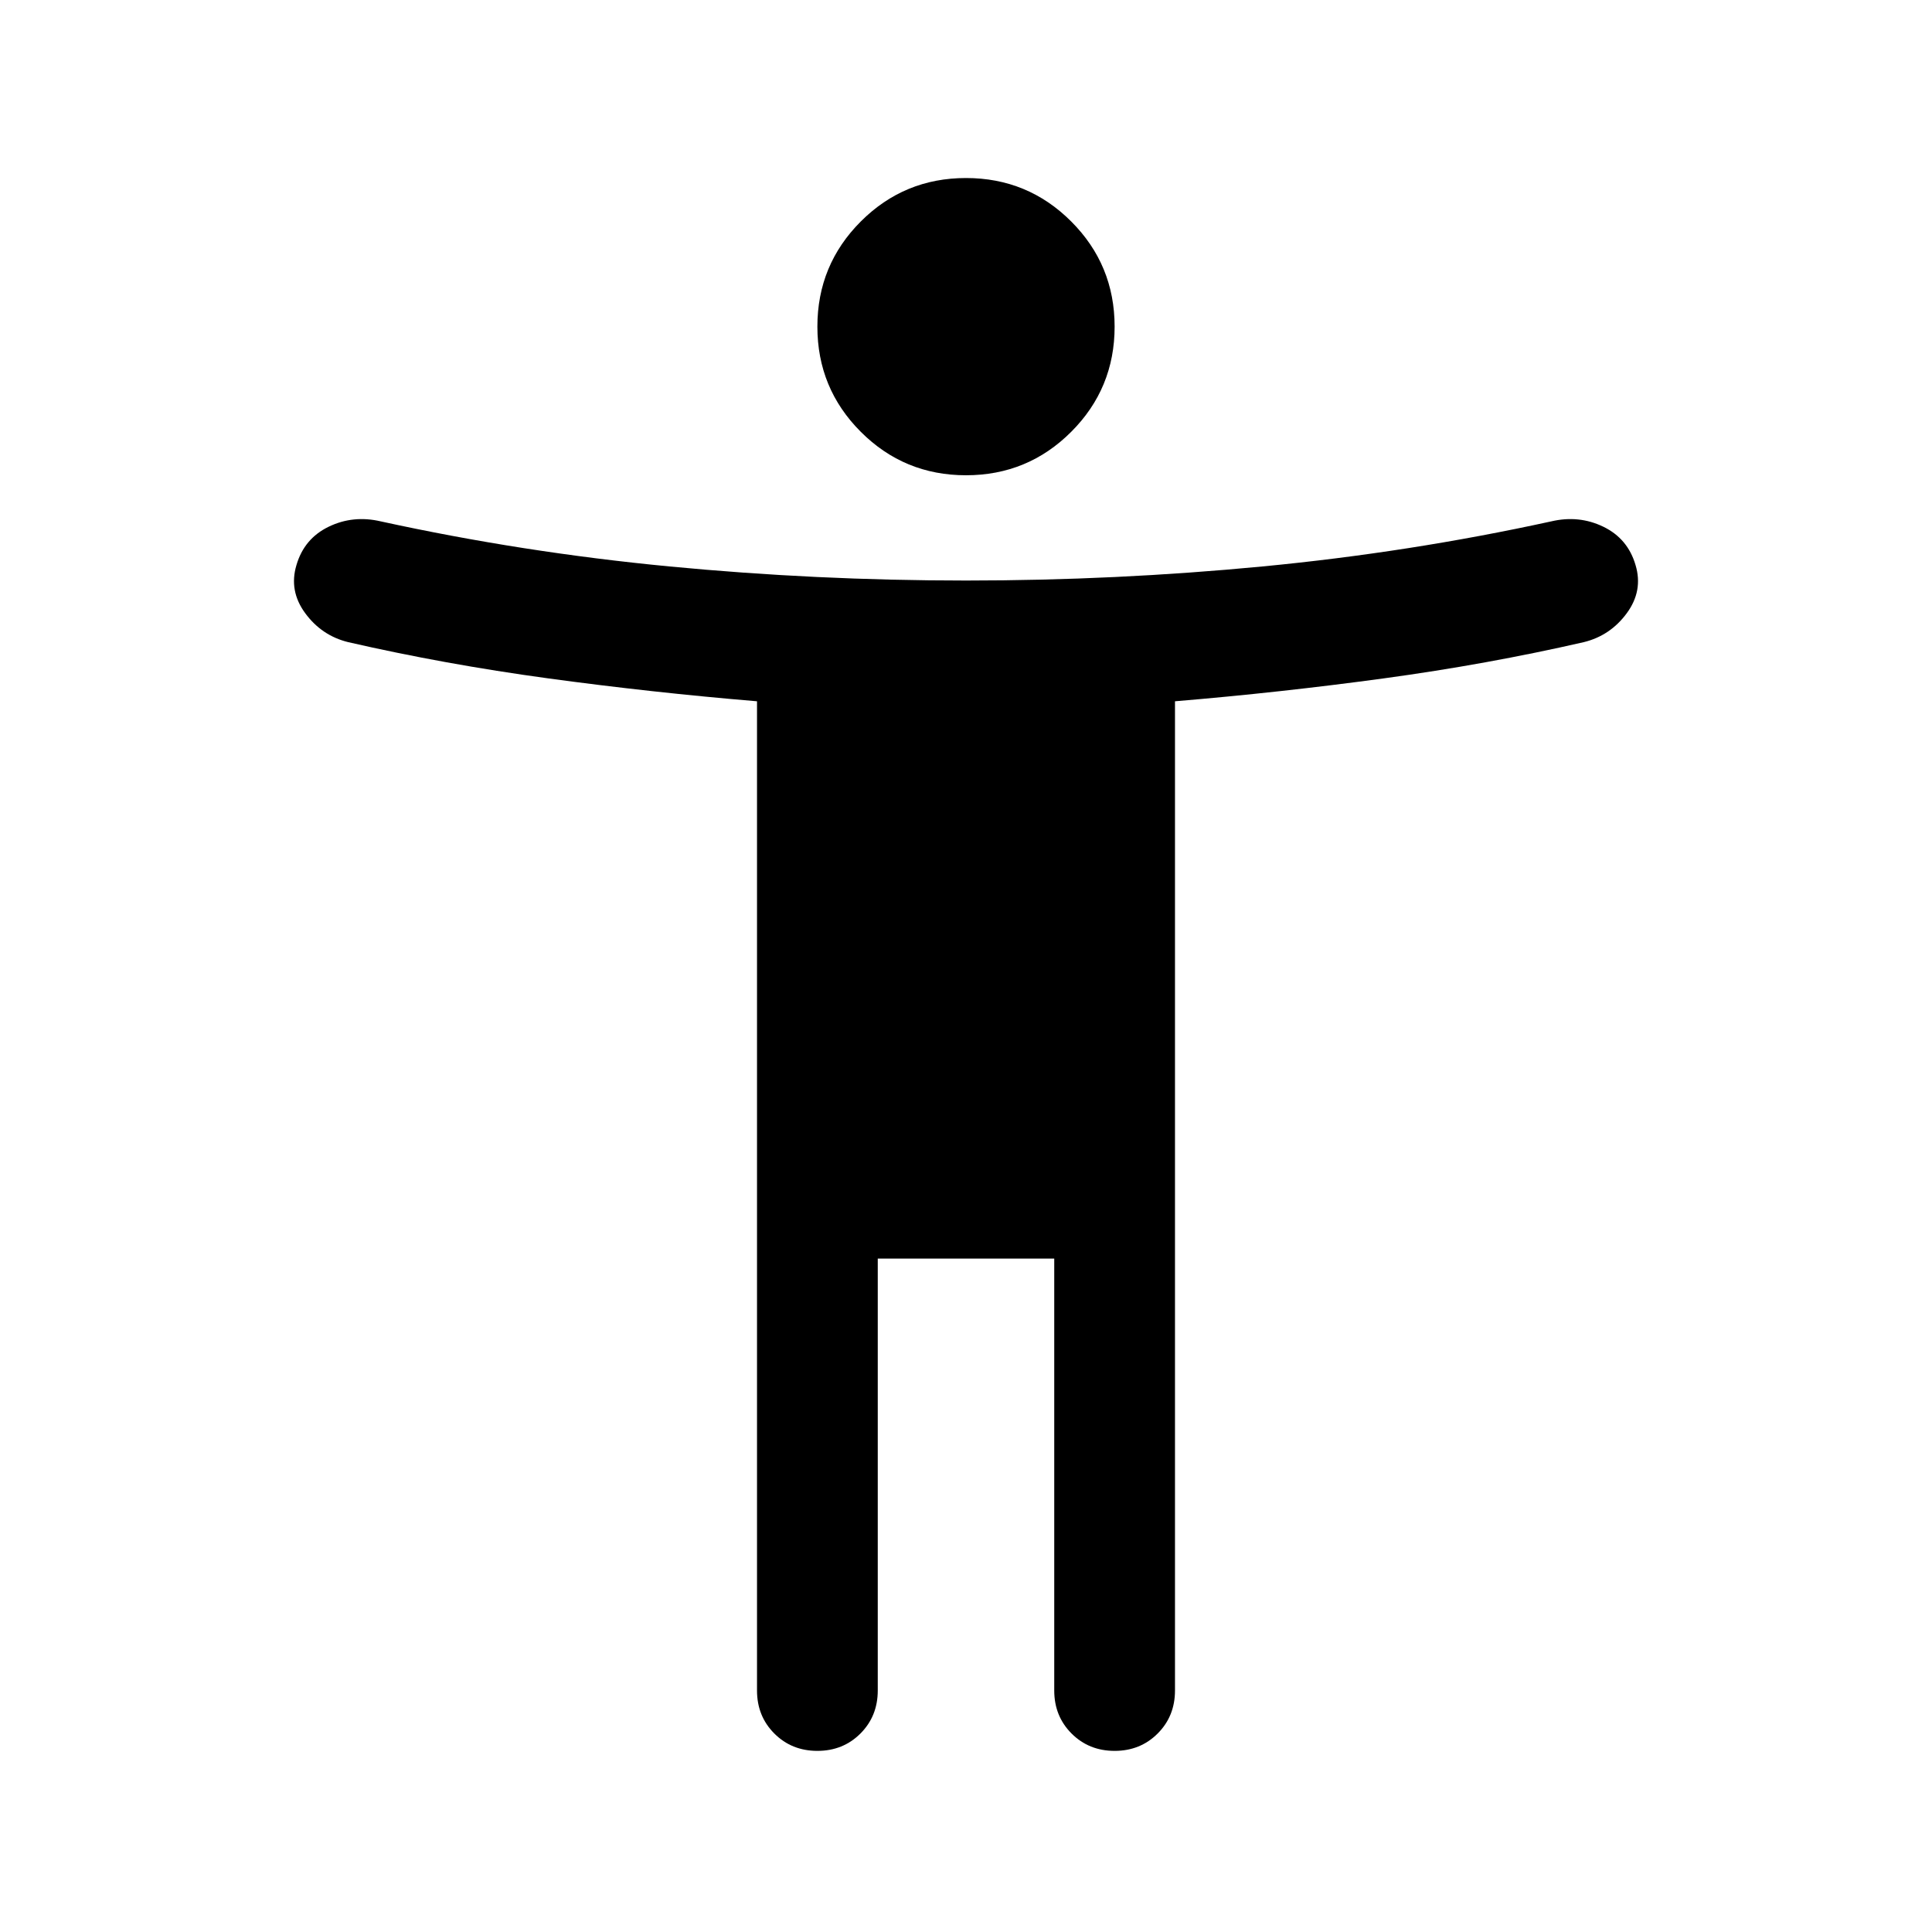 <svg xmlns="http://www.w3.org/2000/svg" height="24" viewBox="0 -960 960 960" width="24"><path d="M480-723.846q-30.692 0-52.269-21.577-21.577-21.577-21.577-52.269 0-30.692 21.577-52.269 21.577-21.577 52.269-21.577 30.692 0 52.269 21.577 21.577 21.577 21.577 52.269 0 30.692-21.577 52.269-21.577 21.577-52.269 21.577ZM376.155-120v-491.539q-52.462-4.385-103.808-11.385-51.346-7-99.346-18-13.154-3.231-21.346-14.384-8.192-11.154-4.346-23.923 3.846-13.153 16-19.038 12.153-5.884 25.922-2.653 70.385 15.384 143.385 22.384 72.999 7 147.384 7 74.385 0 147.384-7 73-7 143.385-22.384 13.769-3.231 25.922 2.653 12.154 5.885 16 19.038 3.846 12.769-4.346 23.923-8.192 11.153-21.346 14.384-48 11-99.346 18-51.346 7-103.808 11.385V-120q0 12.769-8.615 21.384T553.846-90q-12.769 0-21.384-8.615-8.616-8.615-8.616-21.384v-214.616h-87.692V-120q0 12.769-8.616 21.384Q418.923-90 406.154-90t-21.384-8.615q-8.615-8.615-8.615-21.384Z"/></svg>